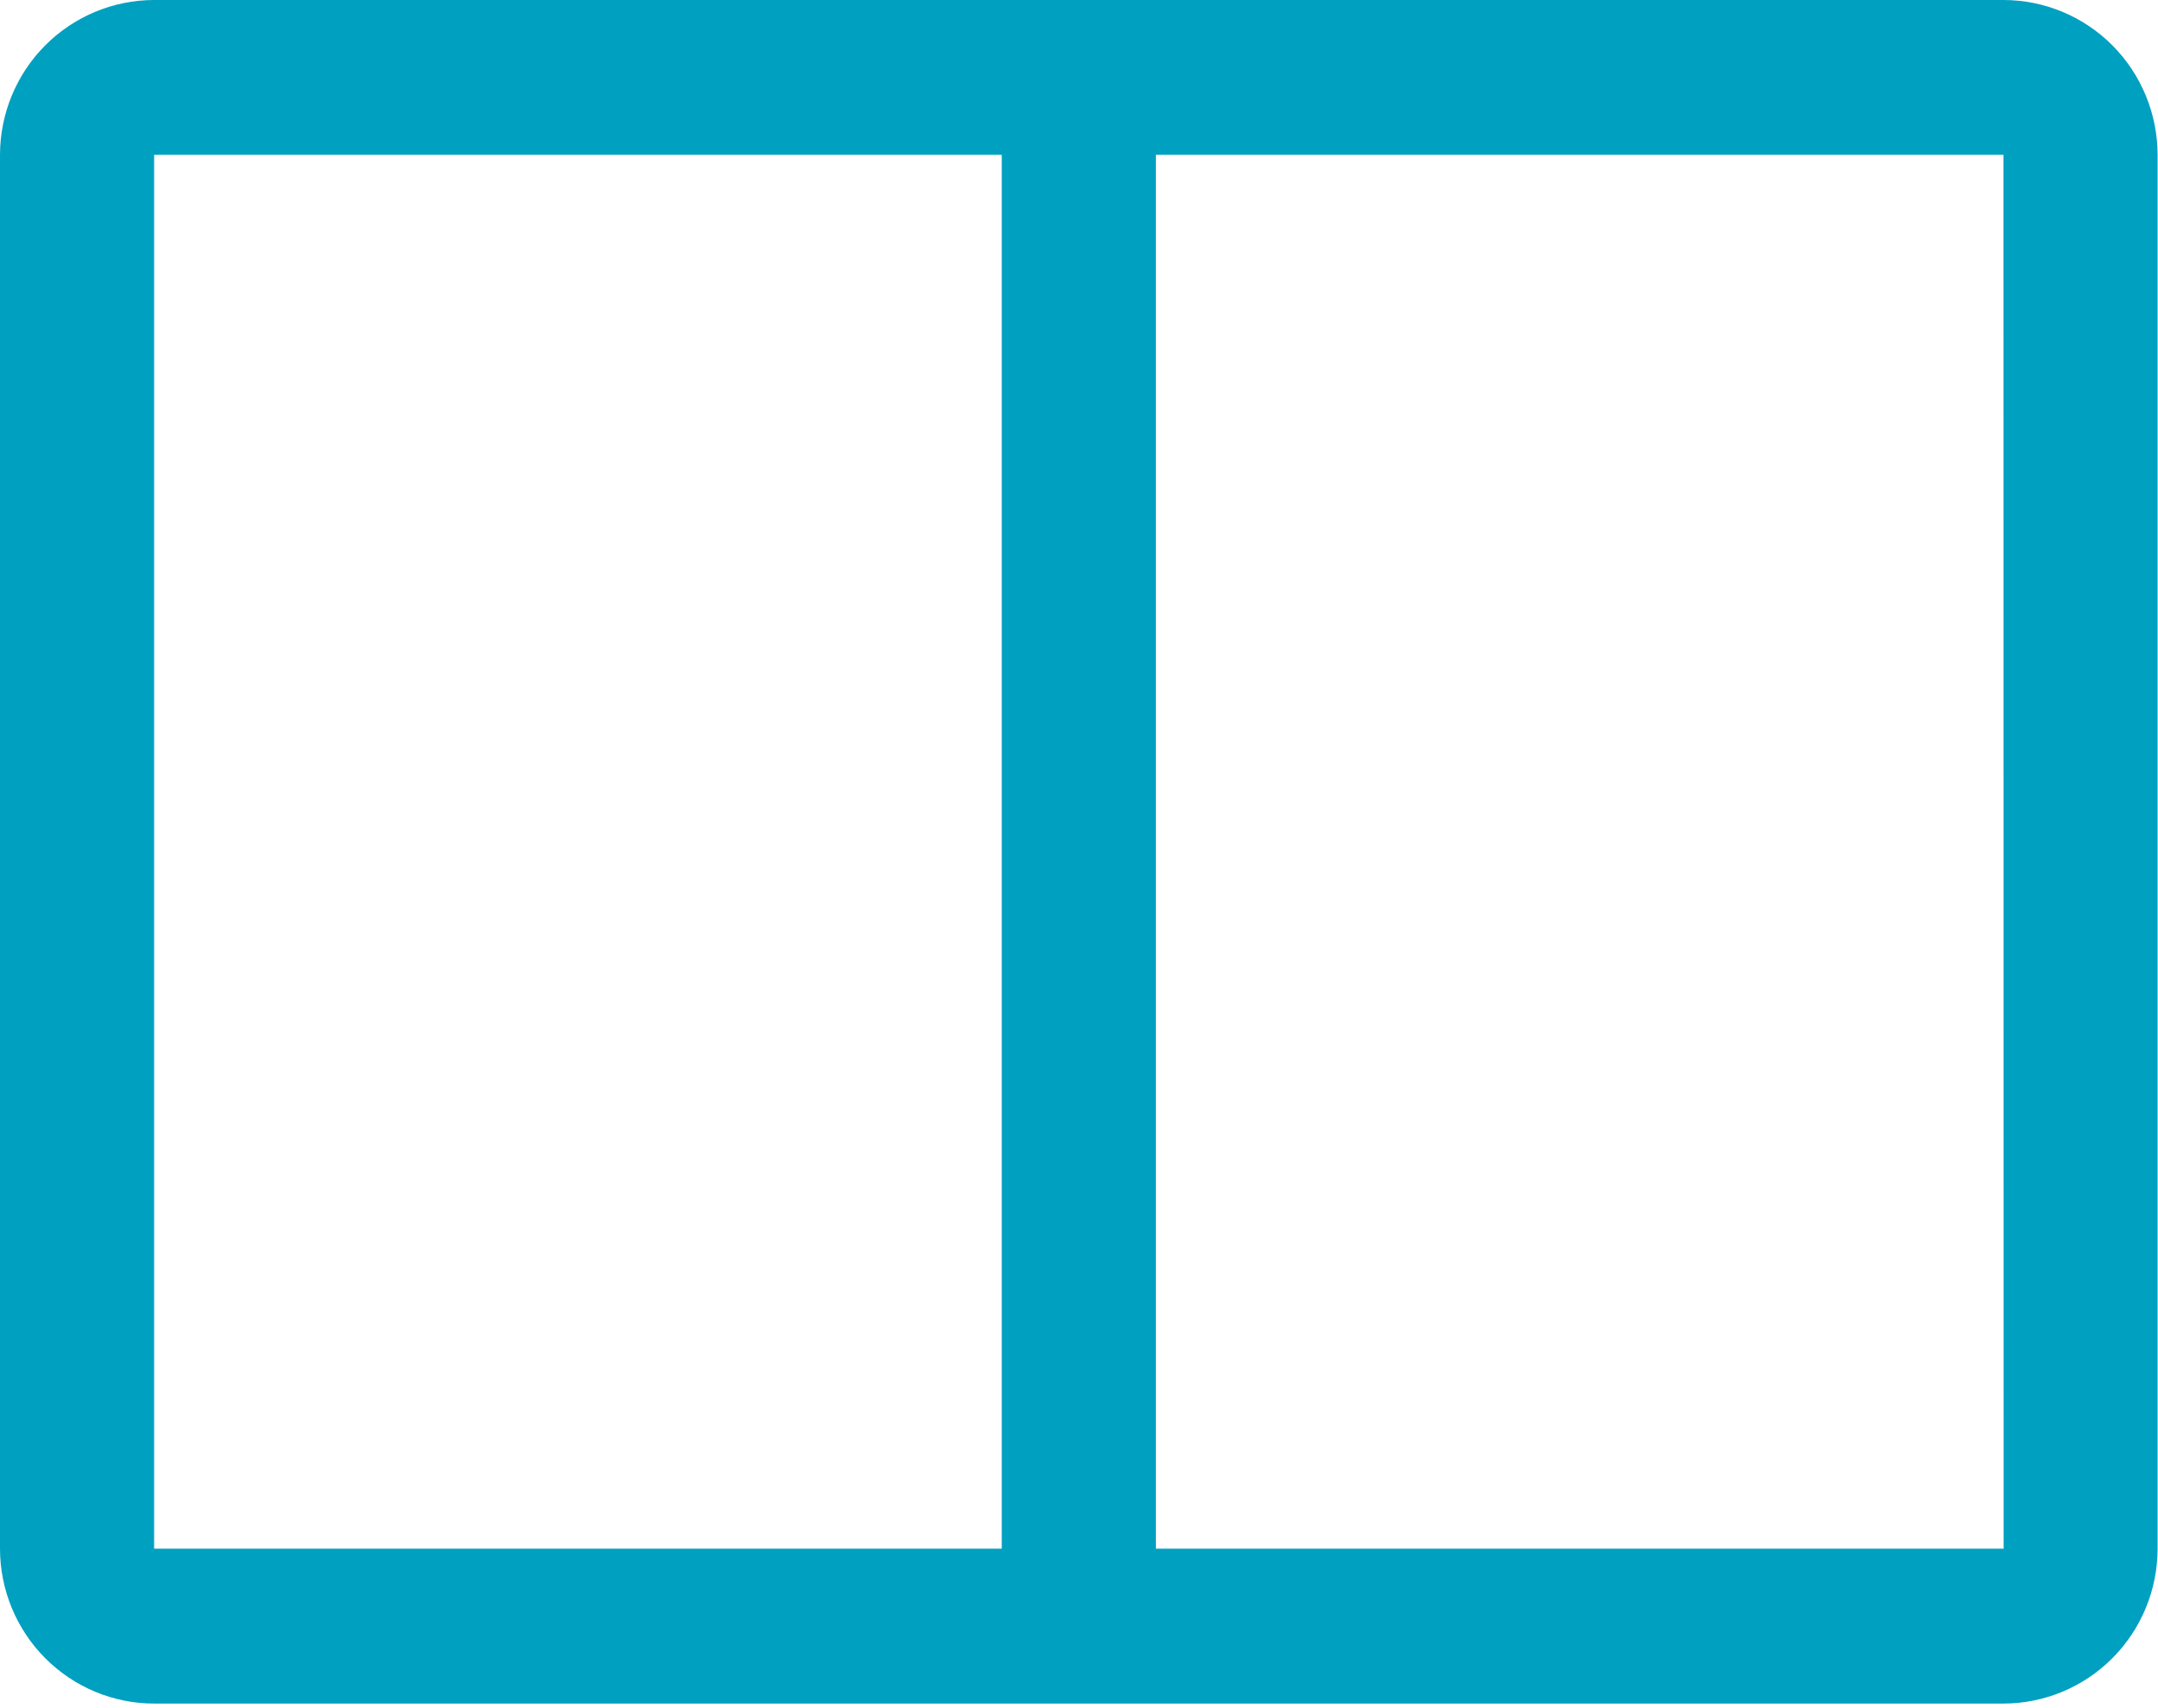 <svg width="48" height="38" viewBox="0 0 48 38" fill="none" xmlns="http://www.w3.org/2000/svg">
<path d="M44.563 0H3.428C2.519 0.001 1.648 0.364 1.005 1.01C0.362 1.656 0.001 2.532 0 3.445V34.453C0.001 35.367 0.362 36.242 1.005 36.888C1.648 37.534 2.519 37.898 3.428 37.898H44.563C45.472 37.897 46.343 37.534 46.986 36.888C47.629 36.242 47.99 35.367 47.991 34.453V3.445C47.99 2.532 47.629 1.656 46.986 1.01C46.344 0.364 45.472 0.001 44.563 0ZM3.428 3.445H22.282V34.453H3.428V3.445ZM25.71 34.453V3.445H44.563L44.567 34.453H25.71Z" fill="#00A0C1"/>
</svg>
